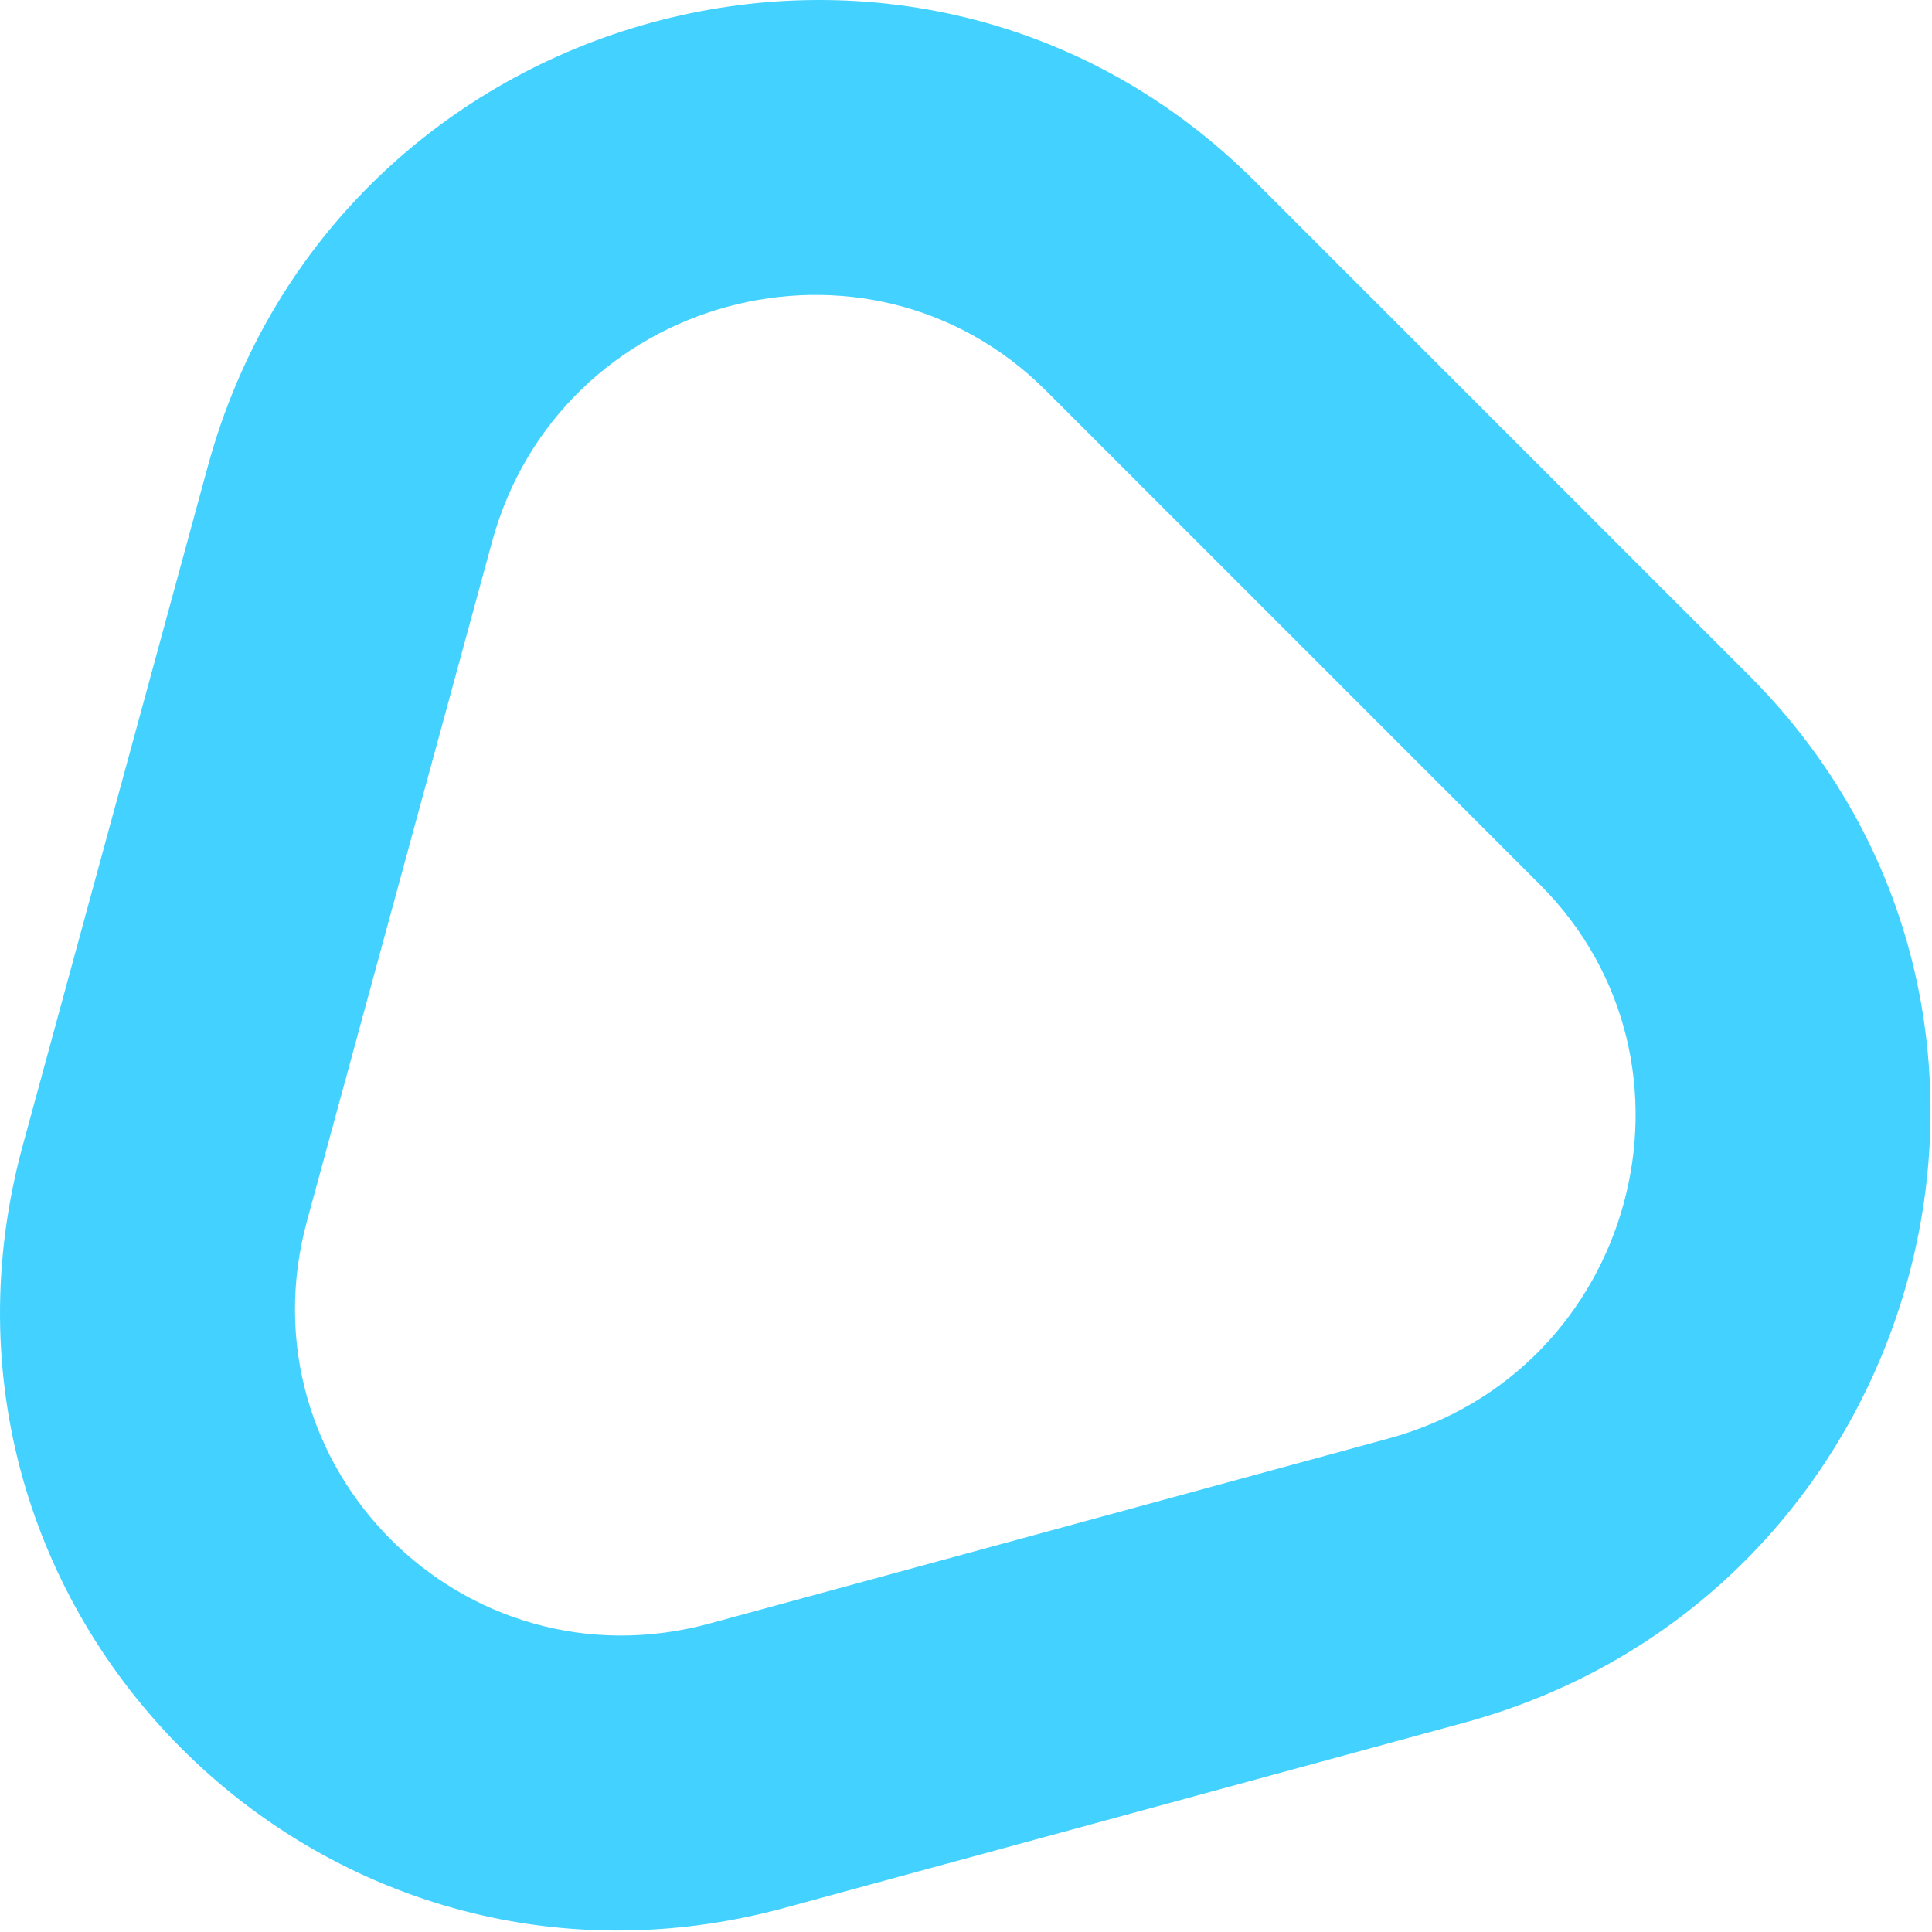 <svg width="149" height="149" viewBox="0 0 149 149" fill="none" xmlns="http://www.w3.org/2000/svg">
<path fill-rule="evenodd" clip-rule="evenodd" d="M60.551 147.129C24.642 156.914 -8.028 124.244 1.757 88.335L16.022 35.982C25.792 0.126 70.645 -12.154 96.798 14L134.886 52.088C161.039 78.241 148.759 123.094 112.904 132.864L60.551 147.129ZM23.679 94.152C18.507 113.133 35.753 130.379 54.733 125.207L107.087 110.942C126.12 105.755 132.535 81.998 118.756 68.218L80.668 30.13C66.888 16.351 43.13 22.766 37.944 41.799L23.679 94.152Z" fill="#43D2FF"/>
</svg>

